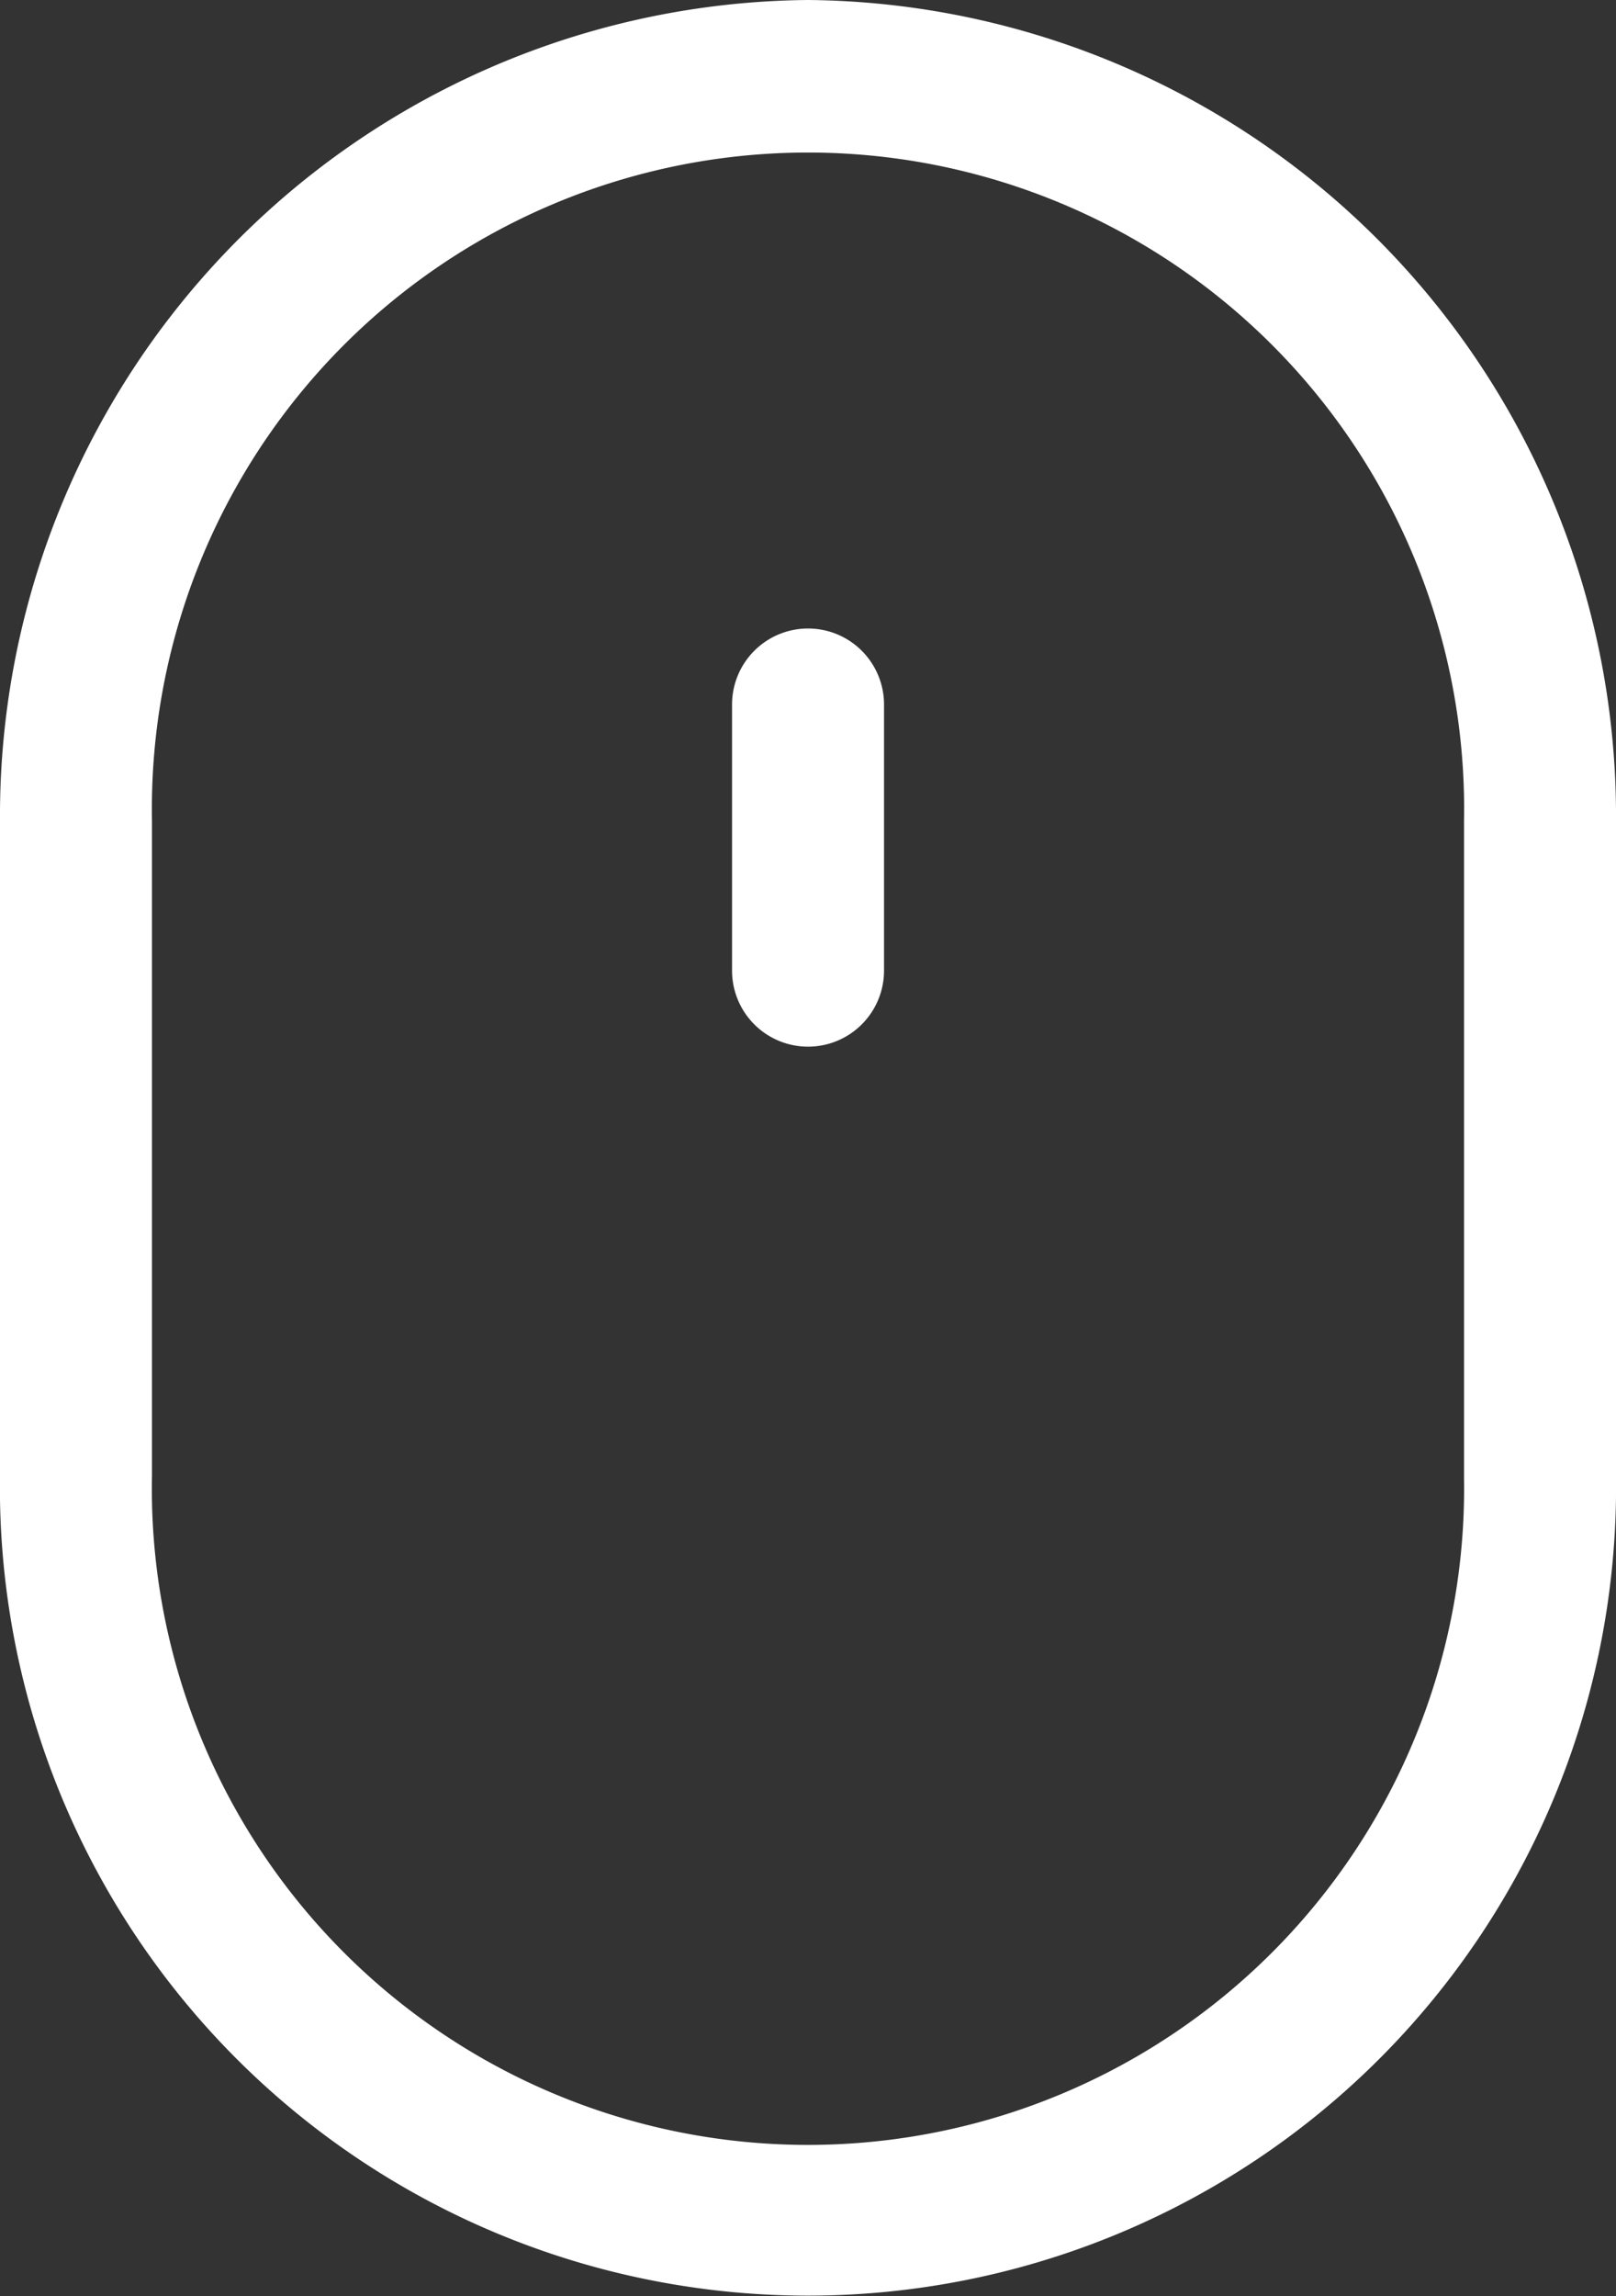 <svg xmlns="http://www.w3.org/2000/svg" width="43.66" height="62" viewBox="0 0 43.66 62">
  <rect x="0" y="0" width="43.66" height="62" fill="#333333" stroke="none"/>
  <g id="ico-mouse" transform="translate(-75.726)">
    <g id="Group_2" data-name="Group 2" transform="translate(75.726)">
      <g id="Group_1" data-name="Group 1">
        <path id="Path_1" data-name="Path 1" d="M97.556,0a22.028,22.028,0,0,0-21.83,22.172V39.828a21.832,21.832,0,1,0,43.66.068V22.172A22.029,22.029,0,0,0,97.556,0ZM115.28,39.9a17.727,17.727,0,1,1-35.448-.068V22.172a17.727,17.727,0,1,1,35.448,0Z" transform="translate(-75.726)" fill="#fff"/>
      </g>
    </g>
    <g id="Group_4" data-name="Group 4" transform="translate(95.503 16.971)">
      <g id="Group_3" data-name="Group 3">
        <path id="Path_2" data-name="Path 2" d="M241.1,140.15a2.053,2.053,0,0,0-2.053,2.053v7.185a2.053,2.053,0,0,0,4.106,0V142.2A2.053,2.053,0,0,0,241.1,140.15Z" transform="translate(-239.046 -140.15)" fill="#fff"/>
      </g>
    </g>
  </g>
</svg>
